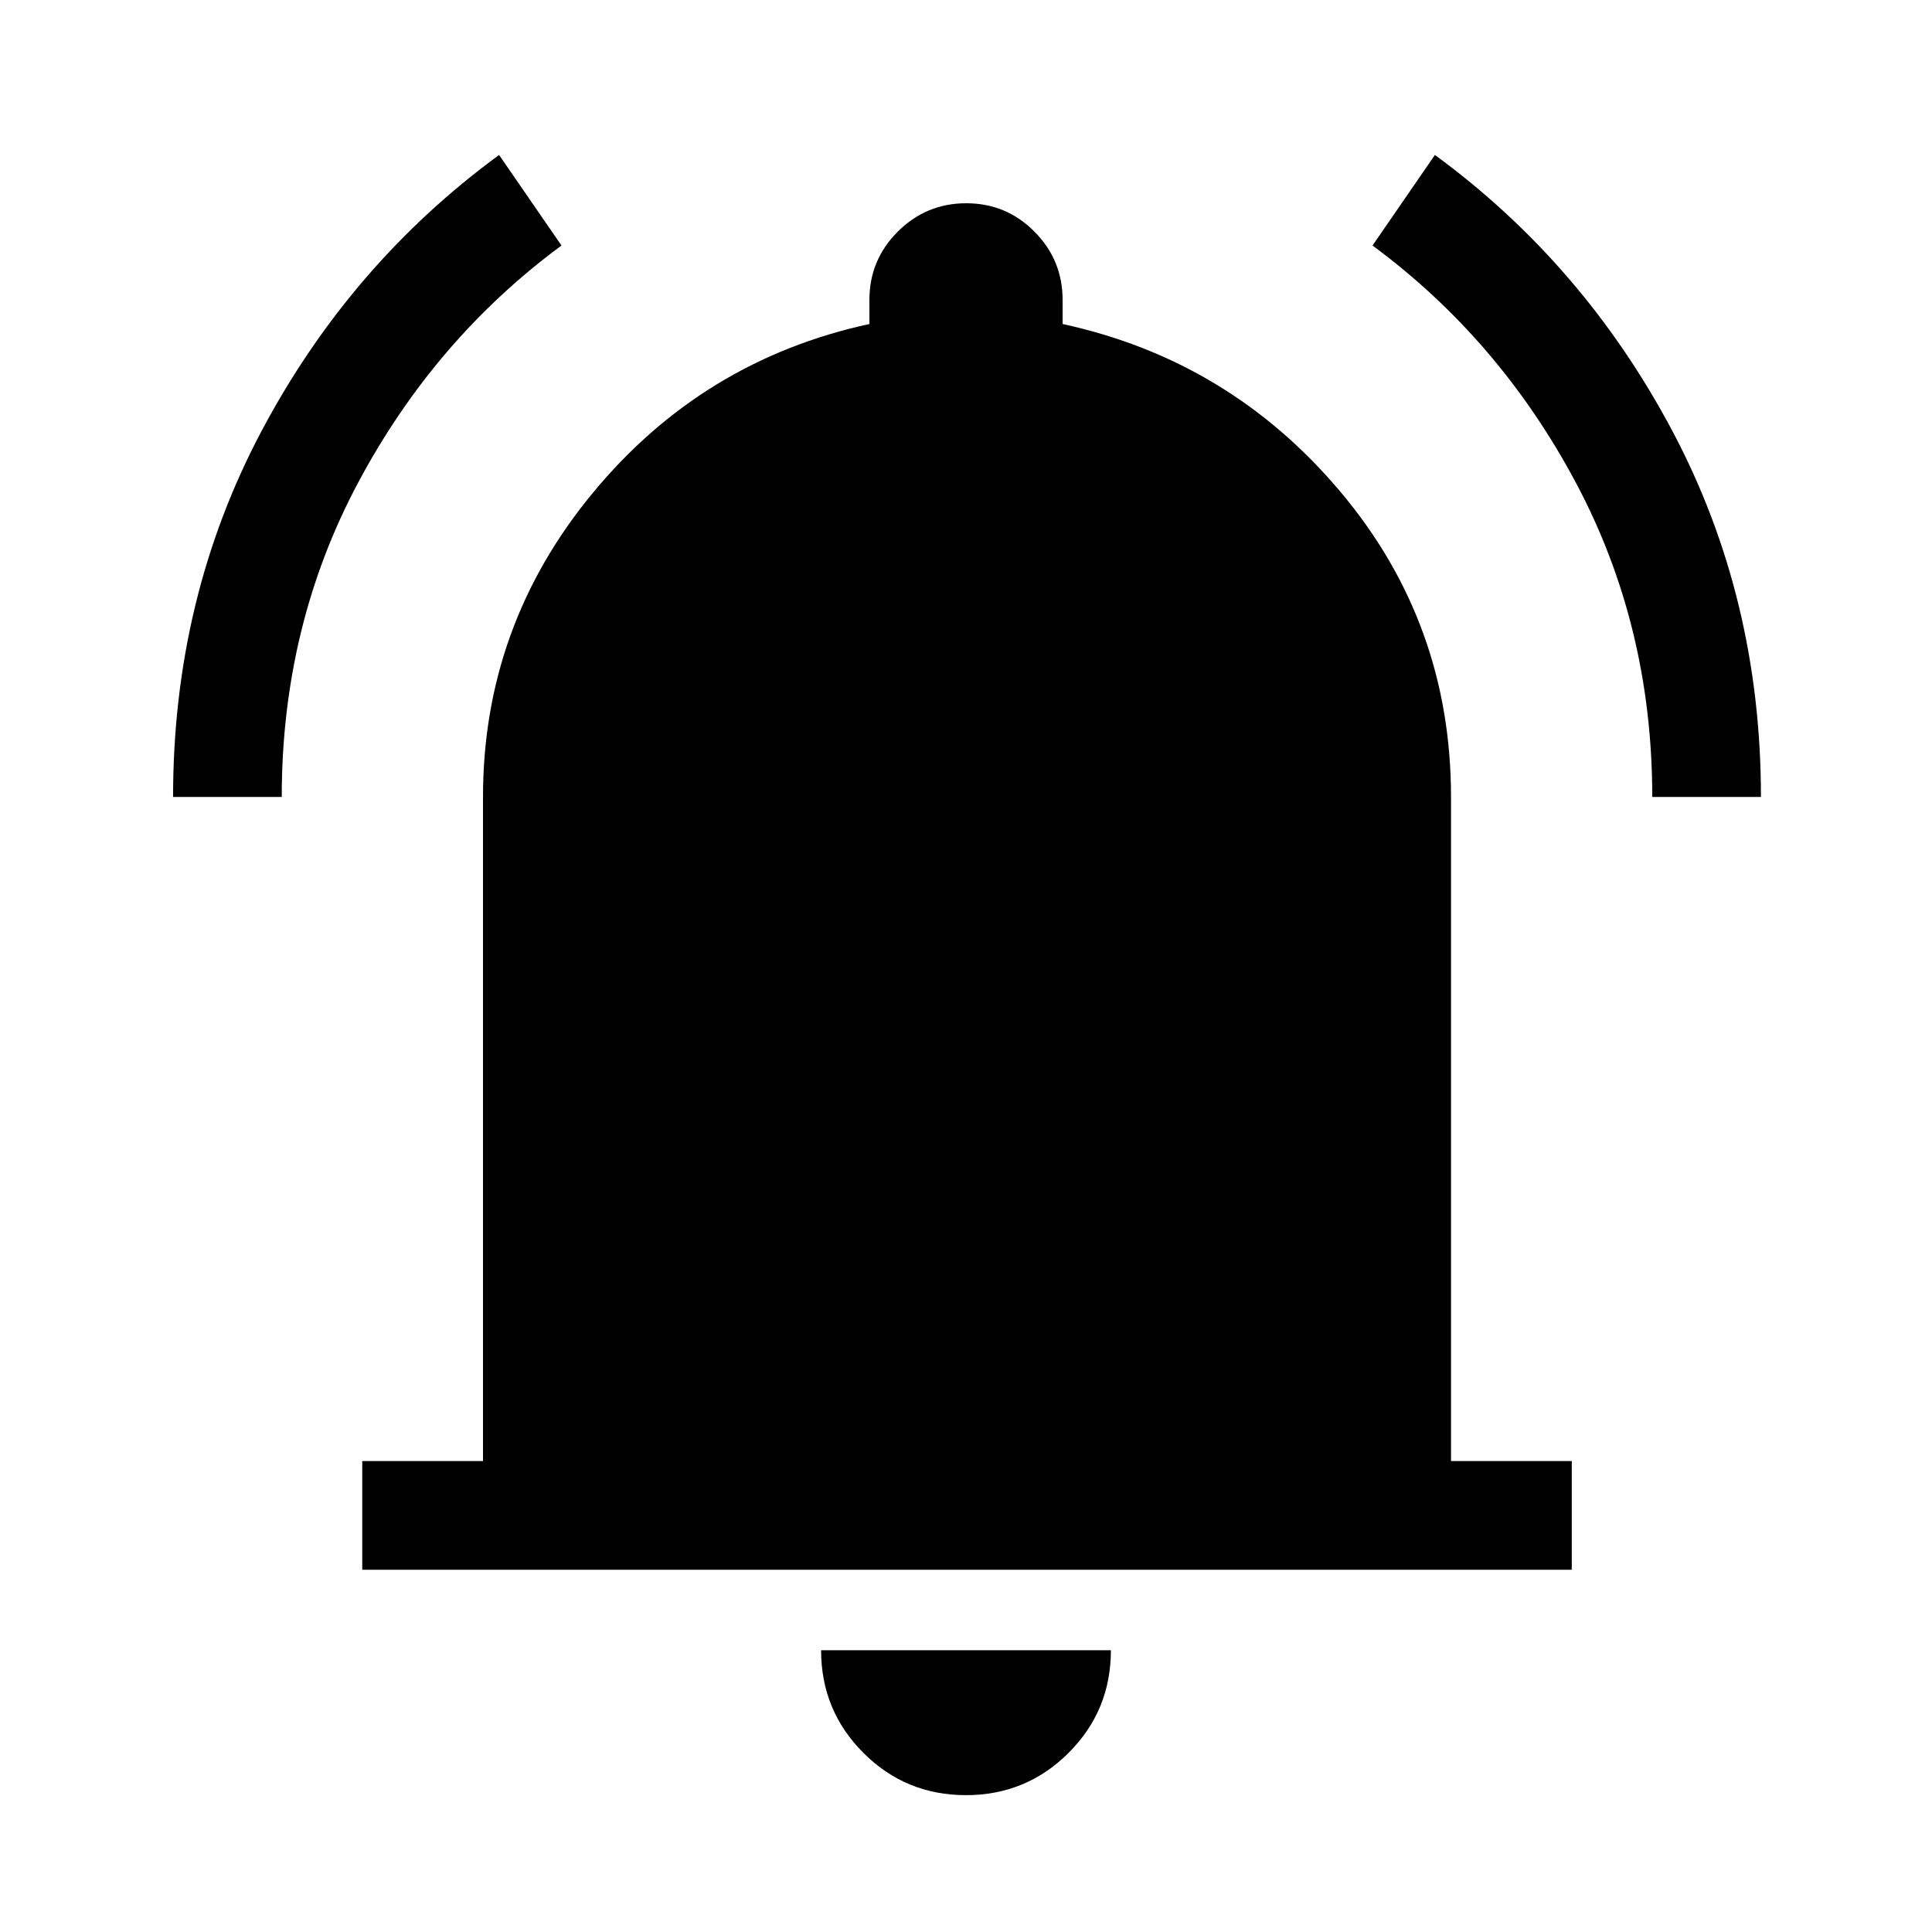 <svg xmlns="http://www.w3.org/2000/svg" height="24" viewBox="0 -960 960 960" width="24"><path d="M180-180v-54h60v-330q0-85 54.5-151T432-799v-12q0-19.83 14.12-33.92 14.12-14.08 34-14.08Q500-859 514-844.92q14 14.09 14 33.92v12q83 18 138 83.3T721-564v330h60v54H180ZM479.96-68Q450-68 429-89.03q-21-21.02-21-50.97h144q0 30-21.04 51-21.03 21-51 21ZM86-564q0-99 44.01-181.91T248-883l31 45q-62.95 46.43-100.98 117.69Q140-649.06 140-564H86Zm735 0q0-85-38.02-156.28Q744.95-791.55 682-838l31-45q73.98 54.2 117.99 137.15Q875-662.91 875-564h-54Z"/></svg>